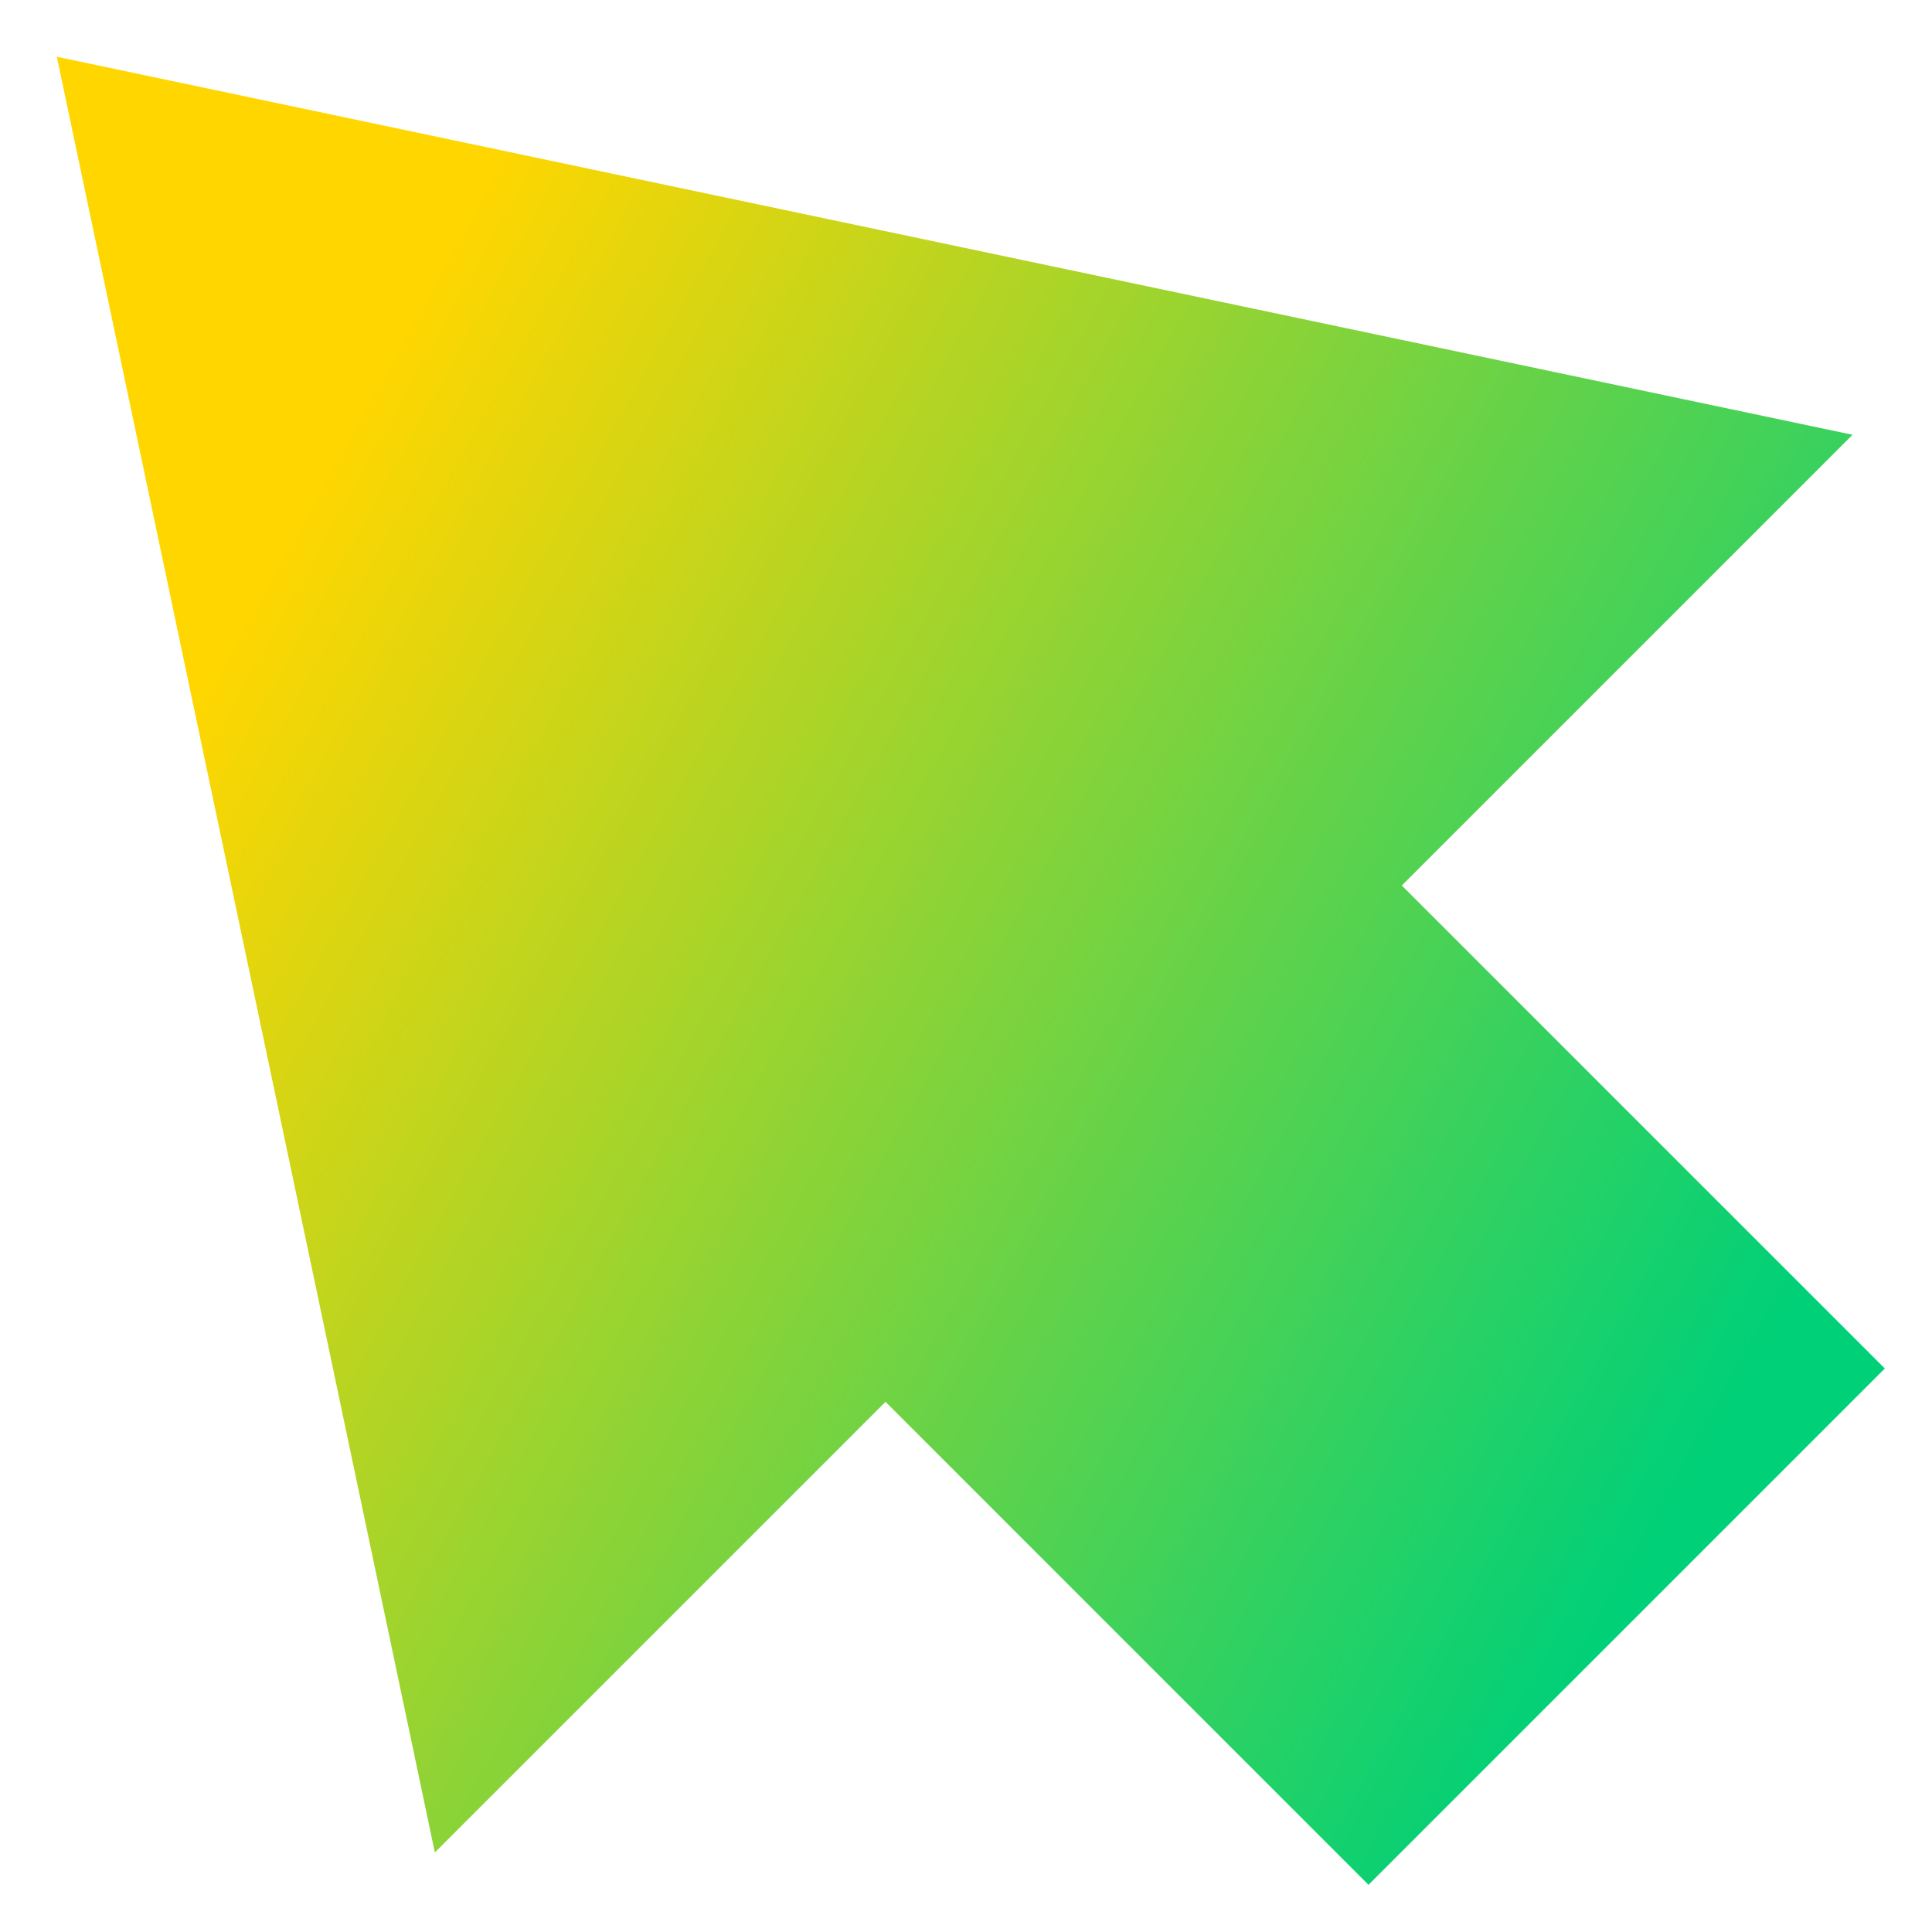 <svg xmlns="http://www.w3.org/2000/svg" fill="none" viewBox="0 0 24 24" id="Arrow-Cursor-1--Streamline-Sharp-Gradient-Free">
  <desc>
    Arrow Cursor 1 Streamline Icon: https://streamlinehq.com
  </desc>
  <g id="Gradient/Interface Essential/arrow-cursor-1--mouse-select-cursor">
    <path id="Union" fill="url(#paint0_linear_644_10835)" d="M23.013 5.401.706.705 5.402 23.012l5.598-5.598 6 6 6.414-6.414-6-6 5.598-5.598Z"></path>
  </g>
  <defs>
    <linearGradient id="paint0_linear_644_10835" x1="4.418" x2="22.759" y1="5.072" y2="15.234" gradientUnits="userSpaceOnUse">
      <stop stop-color="#ffd600"></stop>
      <stop offset="1" stop-color="#00d078"></stop>
    </linearGradient>
  </defs>
</svg>